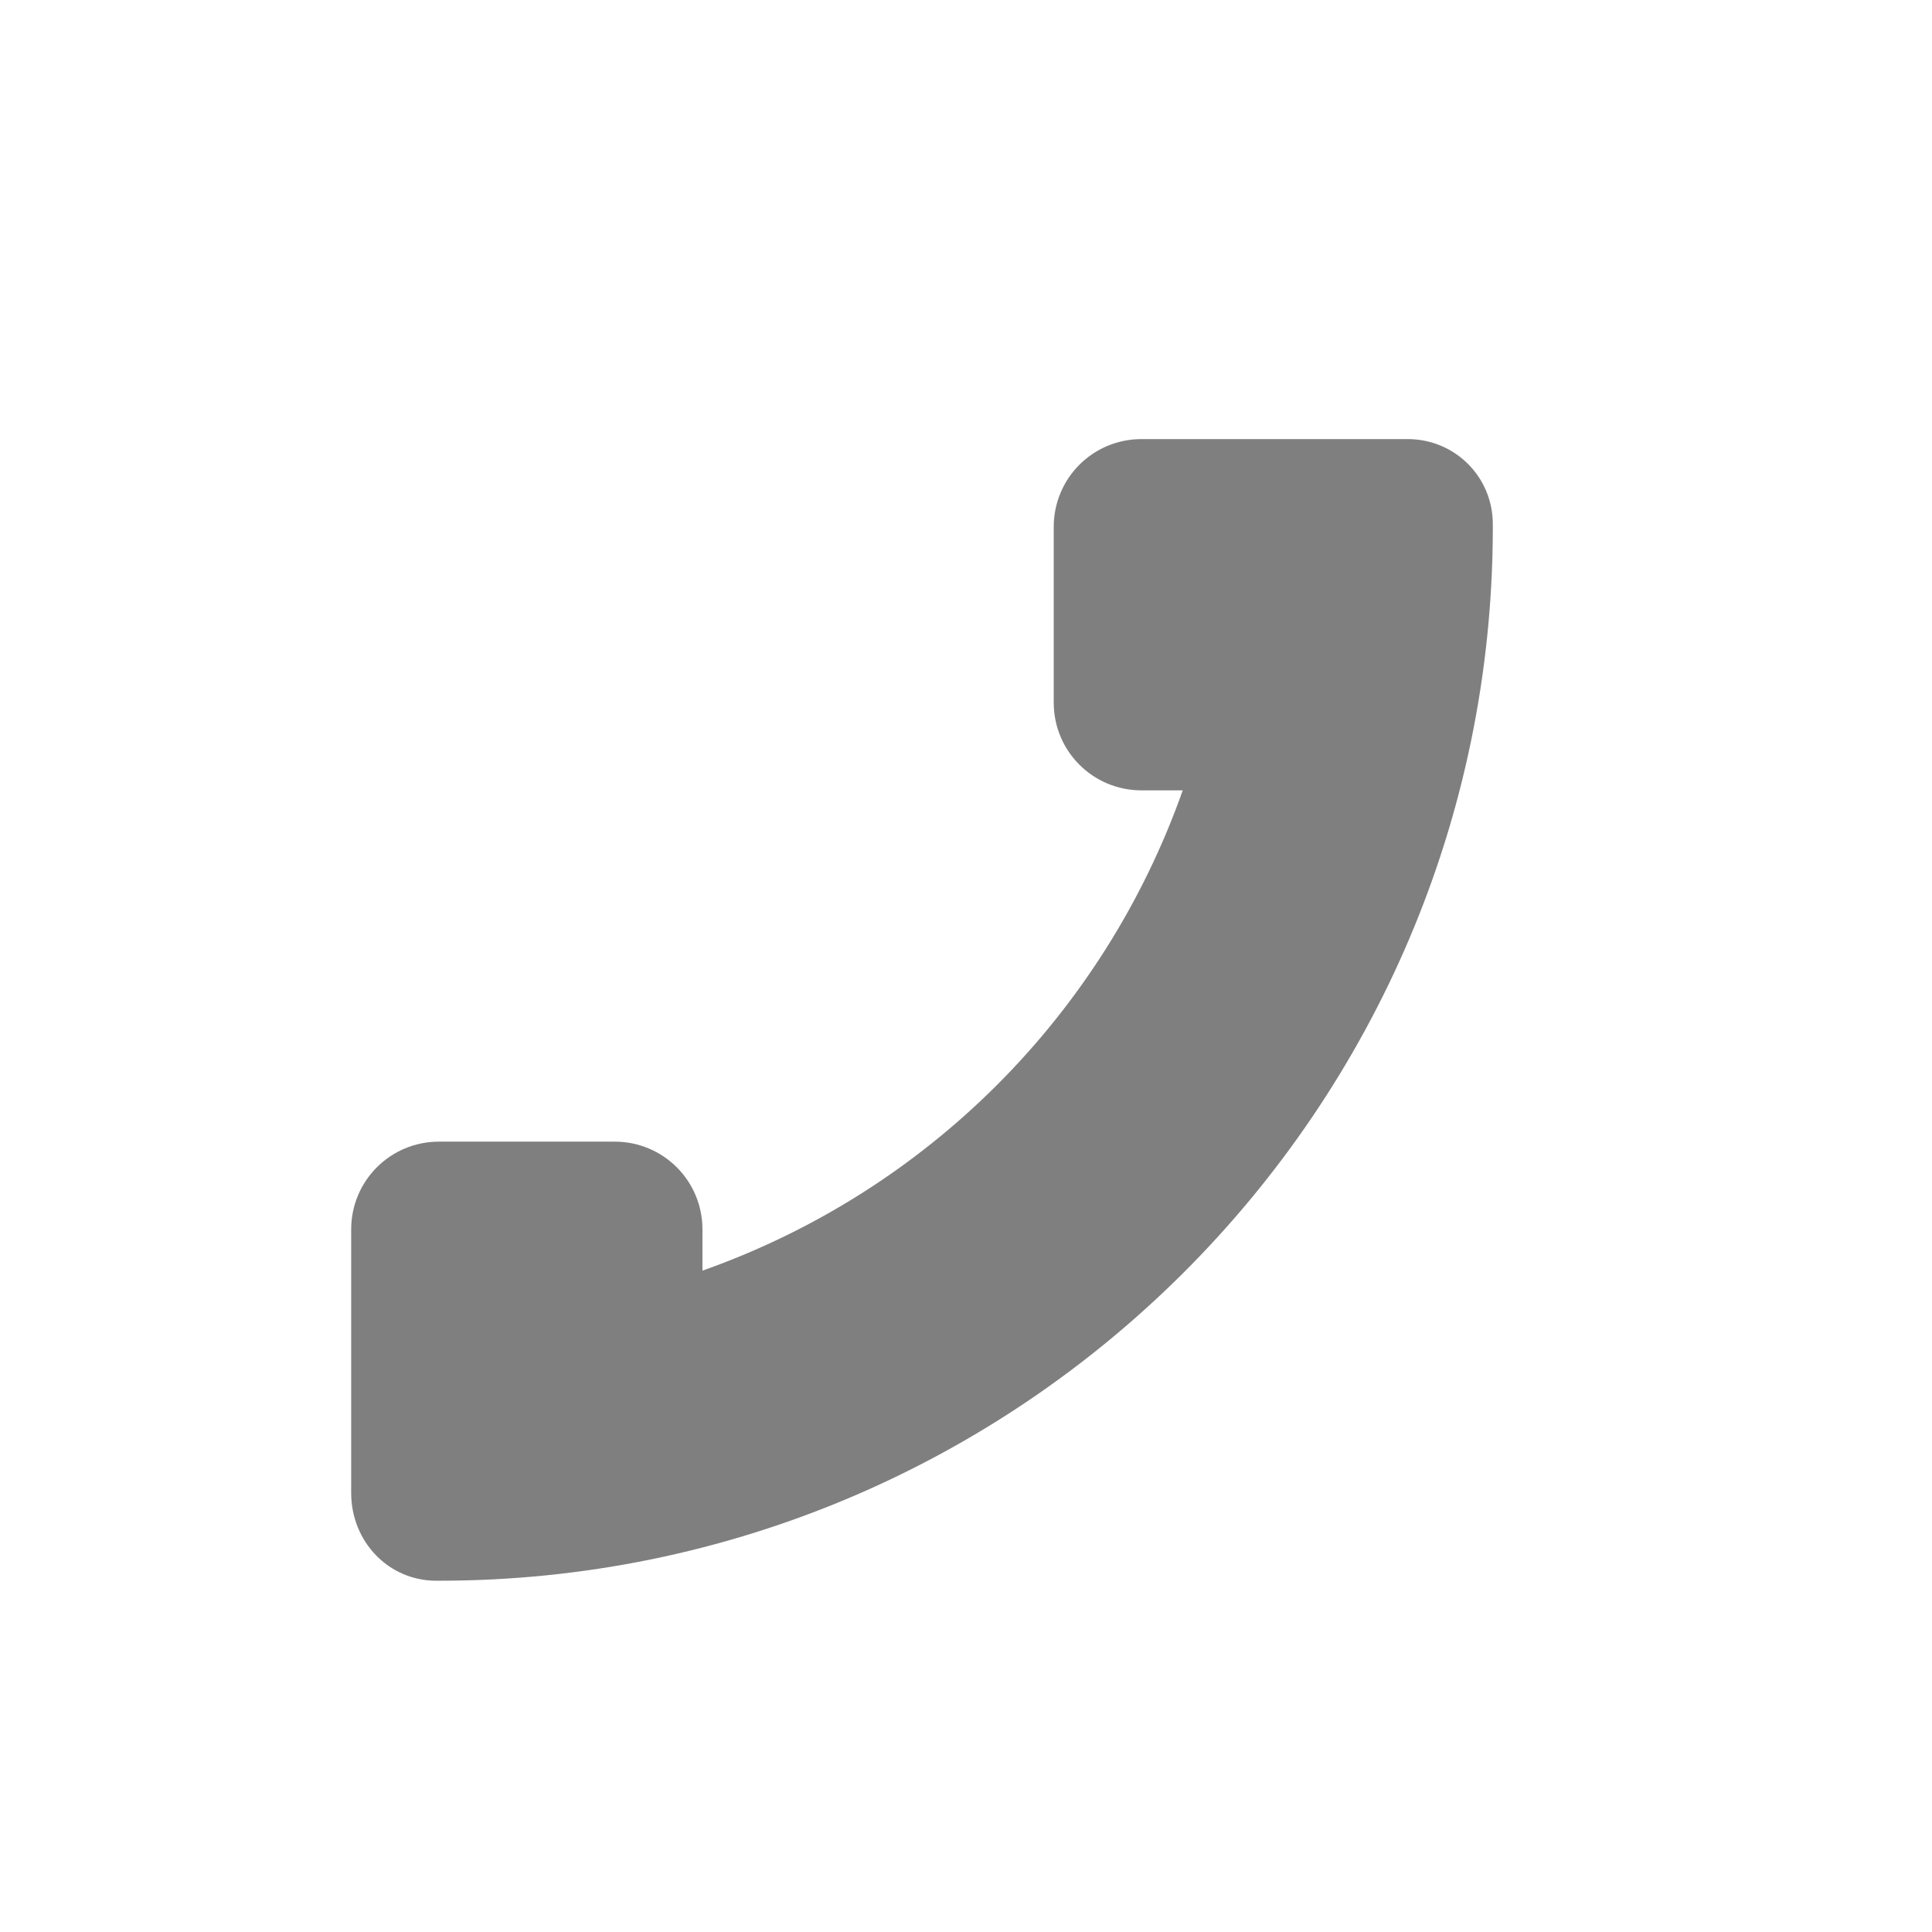 <?xml version="1.0" encoding="UTF-8" standalone="no"?>
<!--Created with Inkscape (http://www.inkscape.org/)-->
<svg id="svg7384" xmlns:rdf="http://www.w3.org/1999/02/22-rdf-syntax-ns#" style="enable-background:new" xmlns="http://www.w3.org/2000/svg" xmlns:osb="http://www.openswatchbook.org/uri/2009/osb" height="22" width="22" version="1.1" xmlns:cc="http://creativecommons.org/ns#" xmlns:dc="http://purl.org/dc/elements/1.1/">
    <title id="title8473">
        Paper Symbolic Icon Theme
    </title>
    <g id="layer12" transform="translate(-505 41.003)">
        <path id="rect5922" opacity=".5" d="m521.03-36.003c0.534 0 0.969 0.427 0.969 0.969v0.062c-0.017 6.613-5.383 11.969-12 11.969h-0.031c-0.545 0-0.969-0.446-0.969-1v-1-2c0-0.554 0.446-1 1-1h2c0.554 0 1 0.446 1 1v0.469c2.557-0.904 4.565-2.912 5.469-5.469h-0.469c-0.554 0-1-0.446-1-1v-2c0-0.554 0.446-1 1-1h1 1 0.969 0.031 0.031z"/>
    </g>
</svg>
